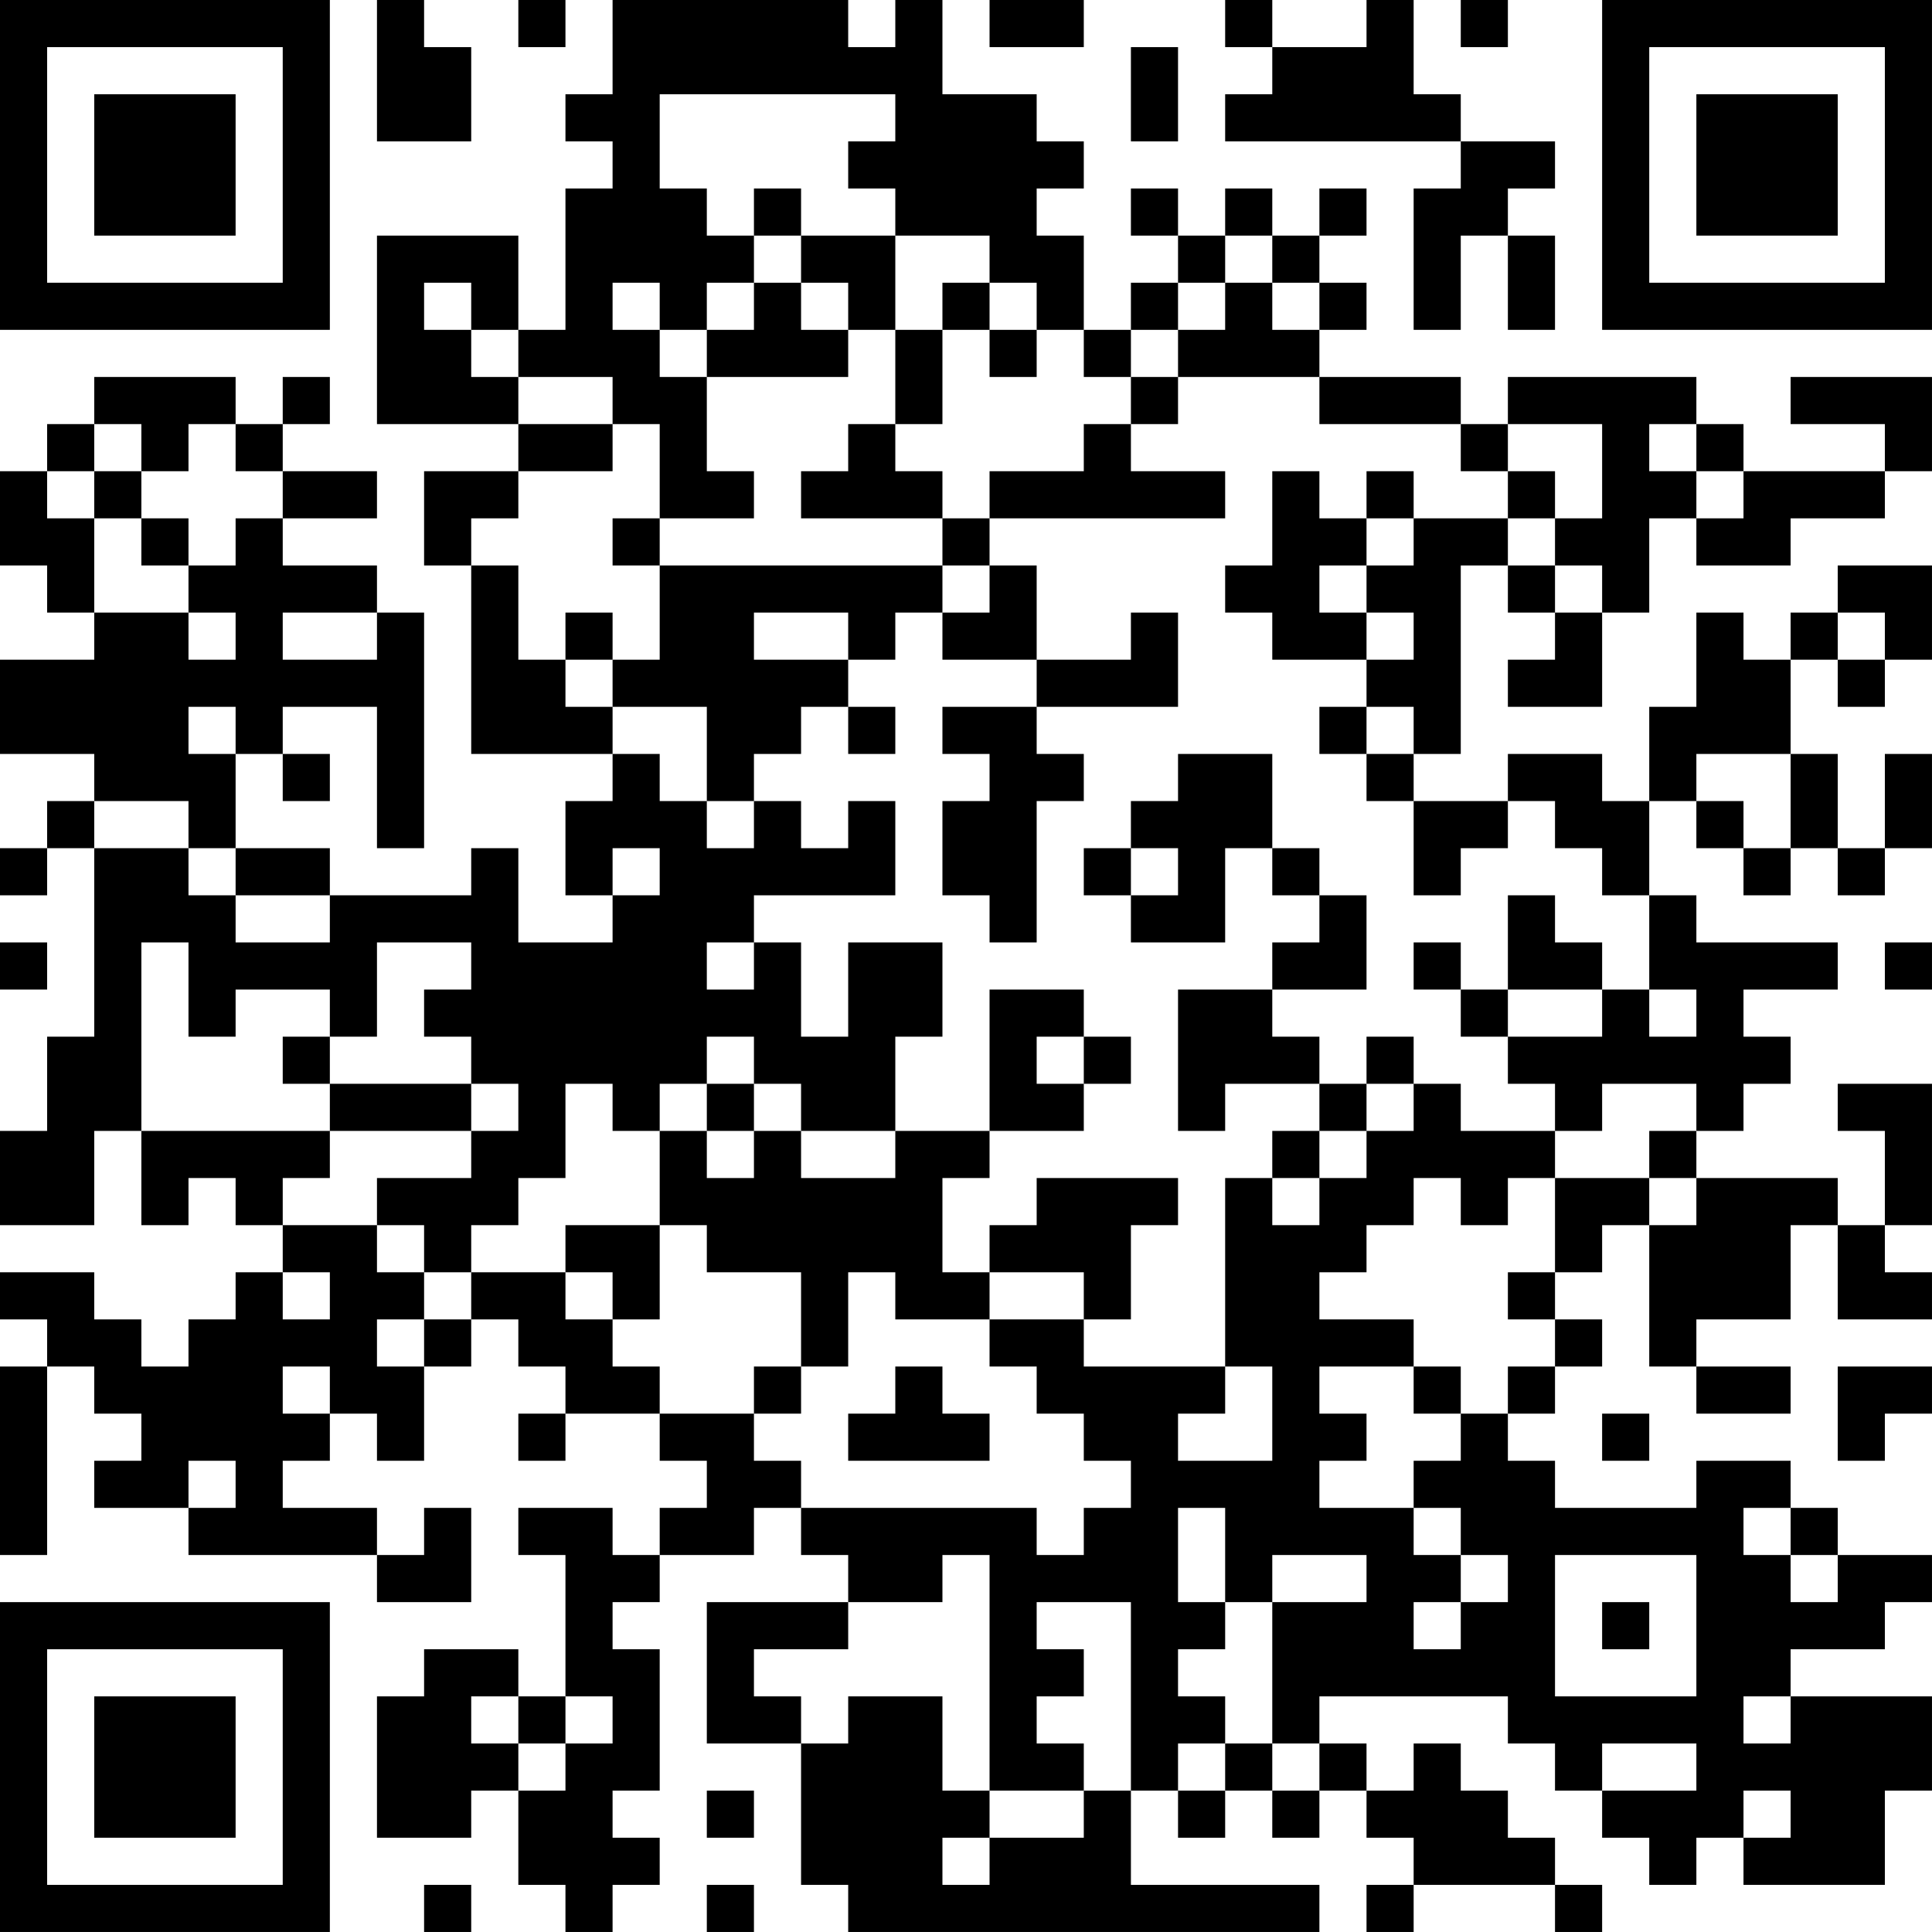 <?xml version="1.0" encoding="UTF-8"?>
<svg xmlns="http://www.w3.org/2000/svg" version="1.1" width="200" height="200" viewBox="0 0 200 200"><rect x="0" y="0" width="200" height="200" fill="#ffffff"/><g transform="scale(4.878)"><g transform="translate(0,0)"><path fill-rule="evenodd" d="M8 0L8 3L10 3L10 1L9 1L9 0ZM11 0L11 1L12 1L12 0ZM13 0L13 2L12 2L12 3L13 3L13 4L12 4L12 7L11 7L11 5L8 5L8 9L11 9L11 10L9 10L9 12L10 12L10 16L13 16L13 17L12 17L12 19L13 19L13 20L11 20L11 18L10 18L10 19L7 19L7 18L5 18L5 16L6 16L6 17L7 17L7 16L6 16L6 15L8 15L8 18L9 18L9 13L8 13L8 12L6 12L6 11L8 11L8 10L6 10L6 9L7 9L7 8L6 8L6 9L5 9L5 8L2 8L2 9L1 9L1 10L0 10L0 12L1 12L1 13L2 13L2 14L0 14L0 16L2 16L2 17L1 17L1 18L0 18L0 19L1 19L1 18L2 18L2 22L1 22L1 24L0 24L0 26L2 26L2 24L3 24L3 26L4 26L4 25L5 25L5 26L6 26L6 27L5 27L5 28L4 28L4 29L3 29L3 28L2 28L2 27L0 27L0 28L1 28L1 29L0 29L0 33L1 33L1 29L2 29L2 30L3 30L3 31L2 31L2 32L4 32L4 33L8 33L8 34L10 34L10 32L9 32L9 33L8 33L8 32L6 32L6 31L7 31L7 30L8 30L8 31L9 31L9 29L10 29L10 28L11 28L11 29L12 29L12 30L11 30L11 31L12 31L12 30L14 30L14 31L15 31L15 32L14 32L14 33L13 33L13 32L11 32L11 33L12 33L12 36L11 36L11 35L9 35L9 36L8 36L8 39L10 39L10 38L11 38L11 40L12 40L12 41L13 41L13 40L14 40L14 39L13 39L13 38L14 38L14 35L13 35L13 34L14 34L14 33L16 33L16 32L17 32L17 33L18 33L18 34L15 34L15 37L17 37L17 40L18 40L18 41L28 41L28 40L24 40L24 38L25 38L25 39L26 39L26 38L27 38L27 39L28 39L28 38L29 38L29 39L30 39L30 40L29 40L29 41L30 41L30 40L33 40L33 41L34 41L34 40L33 40L33 39L32 39L32 38L31 38L31 37L30 37L30 38L29 38L29 37L28 37L28 36L32 36L32 37L33 37L33 38L34 38L34 39L35 39L35 40L36 40L36 39L37 39L37 40L40 40L40 38L41 38L41 36L38 36L38 35L40 35L40 34L41 34L41 33L39 33L39 32L38 32L38 31L36 31L36 32L33 32L33 31L32 31L32 30L33 30L33 29L34 29L34 28L33 28L33 27L34 27L34 26L35 26L35 29L36 29L36 30L38 30L38 29L36 29L36 28L38 28L38 26L39 26L39 28L41 28L41 27L40 27L40 26L41 26L41 23L39 23L39 24L40 24L40 26L39 26L39 25L36 25L36 24L37 24L37 23L38 23L38 22L37 22L37 21L39 21L39 20L36 20L36 19L35 19L35 17L36 17L36 18L37 18L37 19L38 19L38 18L39 18L39 19L40 19L40 18L41 18L41 16L40 16L40 18L39 18L39 16L38 16L38 14L39 14L39 15L40 15L40 14L41 14L41 12L39 12L39 13L38 13L38 14L37 14L37 13L36 13L36 15L35 15L35 17L34 17L34 16L32 16L32 17L30 17L30 16L31 16L31 12L32 12L32 13L33 13L33 14L32 14L32 15L34 15L34 13L35 13L35 11L36 11L36 12L38 12L38 11L40 11L40 10L41 10L41 8L38 8L38 9L40 9L40 10L37 10L37 9L36 9L36 8L32 8L32 9L31 9L31 8L28 8L28 7L29 7L29 6L28 6L28 5L29 5L29 4L28 4L28 5L27 5L27 4L26 4L26 5L25 5L25 4L24 4L24 5L25 5L25 6L24 6L24 7L23 7L23 5L22 5L22 4L23 4L23 3L22 3L22 2L20 2L20 0L19 0L19 1L18 1L18 0ZM21 0L21 1L23 1L23 0ZM26 0L26 1L27 1L27 2L26 2L26 3L31 3L31 4L30 4L30 7L31 7L31 5L32 5L32 7L33 7L33 5L32 5L32 4L33 4L33 3L31 3L31 2L30 2L30 0L29 0L29 1L27 1L27 0ZM31 0L31 1L32 1L32 0ZM24 1L24 3L25 3L25 1ZM14 2L14 4L15 4L15 5L16 5L16 6L15 6L15 7L14 7L14 6L13 6L13 7L14 7L14 8L15 8L15 10L16 10L16 11L14 11L14 9L13 9L13 8L11 8L11 7L10 7L10 6L9 6L9 7L10 7L10 8L11 8L11 9L13 9L13 10L11 10L11 11L10 11L10 12L11 12L11 14L12 14L12 15L13 15L13 16L14 16L14 17L15 17L15 18L16 18L16 17L17 17L17 18L18 18L18 17L19 17L19 19L16 19L16 20L15 20L15 21L16 21L16 20L17 20L17 22L18 22L18 20L20 20L20 22L19 22L19 24L17 24L17 23L16 23L16 22L15 22L15 23L14 23L14 24L13 24L13 23L12 23L12 25L11 25L11 26L10 26L10 27L9 27L9 26L8 26L8 25L10 25L10 24L11 24L11 23L10 23L10 22L9 22L9 21L10 21L10 20L8 20L8 22L7 22L7 21L5 21L5 22L4 22L4 20L3 20L3 24L7 24L7 25L6 25L6 26L8 26L8 27L9 27L9 28L8 28L8 29L9 29L9 28L10 28L10 27L12 27L12 28L13 28L13 29L14 29L14 30L16 30L16 31L17 31L17 32L22 32L22 33L23 33L23 32L24 32L24 31L23 31L23 30L22 30L22 29L21 29L21 28L23 28L23 29L26 29L26 30L25 30L25 31L27 31L27 29L26 29L26 25L27 25L27 26L28 26L28 25L29 25L29 24L30 24L30 23L31 23L31 24L33 24L33 25L32 25L32 26L31 26L31 25L30 25L30 26L29 26L29 27L28 27L28 28L30 28L30 29L28 29L28 30L29 30L29 31L28 31L28 32L30 32L30 33L31 33L31 34L30 34L30 35L31 35L31 34L32 34L32 33L31 33L31 32L30 32L30 31L31 31L31 30L32 30L32 29L33 29L33 28L32 28L32 27L33 27L33 25L35 25L35 26L36 26L36 25L35 25L35 24L36 24L36 23L34 23L34 24L33 24L33 23L32 23L32 22L34 22L34 21L35 21L35 22L36 22L36 21L35 21L35 19L34 19L34 18L33 18L33 17L32 17L32 18L31 18L31 19L30 19L30 17L29 17L29 16L30 16L30 15L29 15L29 14L30 14L30 13L29 13L29 12L30 12L30 11L32 11L32 12L33 12L33 13L34 13L34 12L33 12L33 11L34 11L34 9L32 9L32 10L31 10L31 9L28 9L28 8L25 8L25 7L26 7L26 6L27 6L27 7L28 7L28 6L27 6L27 5L26 5L26 6L25 6L25 7L24 7L24 8L23 8L23 7L22 7L22 6L21 6L21 5L19 5L19 4L18 4L18 3L19 3L19 2ZM16 4L16 5L17 5L17 6L16 6L16 7L15 7L15 8L18 8L18 7L19 7L19 9L18 9L18 10L17 10L17 11L20 11L20 12L14 12L14 11L13 11L13 12L14 12L14 14L13 14L13 13L12 13L12 14L13 14L13 15L15 15L15 17L16 17L16 16L17 16L17 15L18 15L18 16L19 16L19 15L18 15L18 14L19 14L19 13L20 13L20 14L22 14L22 15L20 15L20 16L21 16L21 17L20 17L20 19L21 19L21 20L22 20L22 17L23 17L23 16L22 16L22 15L25 15L25 13L24 13L24 14L22 14L22 12L21 12L21 11L26 11L26 10L24 10L24 9L25 9L25 8L24 8L24 9L23 9L23 10L21 10L21 11L20 11L20 10L19 10L19 9L20 9L20 7L21 7L21 8L22 8L22 7L21 7L21 6L20 6L20 7L19 7L19 5L17 5L17 4ZM17 6L17 7L18 7L18 6ZM2 9L2 10L1 10L1 11L2 11L2 13L4 13L4 14L5 14L5 13L4 13L4 12L5 12L5 11L6 11L6 10L5 10L5 9L4 9L4 10L3 10L3 9ZM35 9L35 10L36 10L36 11L37 11L37 10L36 10L36 9ZM2 10L2 11L3 11L3 12L4 12L4 11L3 11L3 10ZM27 10L27 12L26 12L26 13L27 13L27 14L29 14L29 13L28 13L28 12L29 12L29 11L30 11L30 10L29 10L29 11L28 11L28 10ZM32 10L32 11L33 11L33 10ZM20 12L20 13L21 13L21 12ZM6 13L6 14L8 14L8 13ZM16 13L16 14L18 14L18 13ZM39 13L39 14L40 14L40 13ZM4 15L4 16L5 16L5 15ZM28 15L28 16L29 16L29 15ZM25 16L25 17L24 17L24 18L23 18L23 19L24 19L24 20L26 20L26 18L27 18L27 19L28 19L28 20L27 20L27 21L25 21L25 24L26 24L26 23L28 23L28 24L27 24L27 25L28 25L28 24L29 24L29 23L30 23L30 22L29 22L29 23L28 23L28 22L27 22L27 21L29 21L29 19L28 19L28 18L27 18L27 16ZM36 16L36 17L37 17L37 18L38 18L38 16ZM2 17L2 18L4 18L4 19L5 19L5 20L7 20L7 19L5 19L5 18L4 18L4 17ZM13 18L13 19L14 19L14 18ZM24 18L24 19L25 19L25 18ZM32 19L32 21L31 21L31 20L30 20L30 21L31 21L31 22L32 22L32 21L34 21L34 20L33 20L33 19ZM0 20L0 21L1 21L1 20ZM40 20L40 21L41 21L41 20ZM21 21L21 24L19 24L19 25L17 25L17 24L16 24L16 23L15 23L15 24L14 24L14 26L12 26L12 27L13 27L13 28L14 28L14 26L15 26L15 27L17 27L17 29L16 29L16 30L17 30L17 29L18 29L18 27L19 27L19 28L21 28L21 27L23 27L23 28L24 28L24 26L25 26L25 25L22 25L22 26L21 26L21 27L20 27L20 25L21 25L21 24L23 24L23 23L24 23L24 22L23 22L23 21ZM6 22L6 23L7 23L7 24L10 24L10 23L7 23L7 22ZM22 22L22 23L23 23L23 22ZM15 24L15 25L16 25L16 24ZM6 27L6 28L7 28L7 27ZM6 29L6 30L7 30L7 29ZM19 29L19 30L18 30L18 31L21 31L21 30L20 30L20 29ZM30 29L30 30L31 30L31 29ZM39 29L39 31L40 31L40 30L41 30L41 29ZM34 30L34 31L35 31L35 30ZM4 31L4 32L5 32L5 31ZM25 32L25 34L26 34L26 35L25 35L25 36L26 36L26 37L25 37L25 38L26 38L26 37L27 37L27 38L28 38L28 37L27 37L27 34L29 34L29 33L27 33L27 34L26 34L26 32ZM37 32L37 33L38 33L38 34L39 34L39 33L38 33L38 32ZM20 33L20 34L18 34L18 35L16 35L16 36L17 36L17 37L18 37L18 36L20 36L20 38L21 38L21 39L20 39L20 40L21 40L21 39L23 39L23 38L24 38L24 34L22 34L22 35L23 35L23 36L22 36L22 37L23 37L23 38L21 38L21 33ZM33 33L33 36L36 36L36 33ZM34 34L34 35L35 35L35 34ZM10 36L10 37L11 37L11 38L12 38L12 37L13 37L13 36L12 36L12 37L11 37L11 36ZM37 36L37 37L38 37L38 36ZM34 37L34 38L36 38L36 37ZM15 38L15 39L16 39L16 38ZM37 38L37 39L38 39L38 38ZM9 40L9 41L10 41L10 40ZM15 40L15 41L16 41L16 40ZM0 0L0 7L7 7L7 0ZM1 1L1 6L6 6L6 1ZM2 2L2 5L5 5L5 2ZM34 0L34 7L41 7L41 0ZM35 1L35 6L40 6L40 1ZM36 2L36 5L39 5L39 2ZM0 34L0 41L7 41L7 34ZM1 35L1 40L6 40L6 35ZM2 36L2 39L5 39L5 36Z" fill="#000000"/></g></g></svg>
